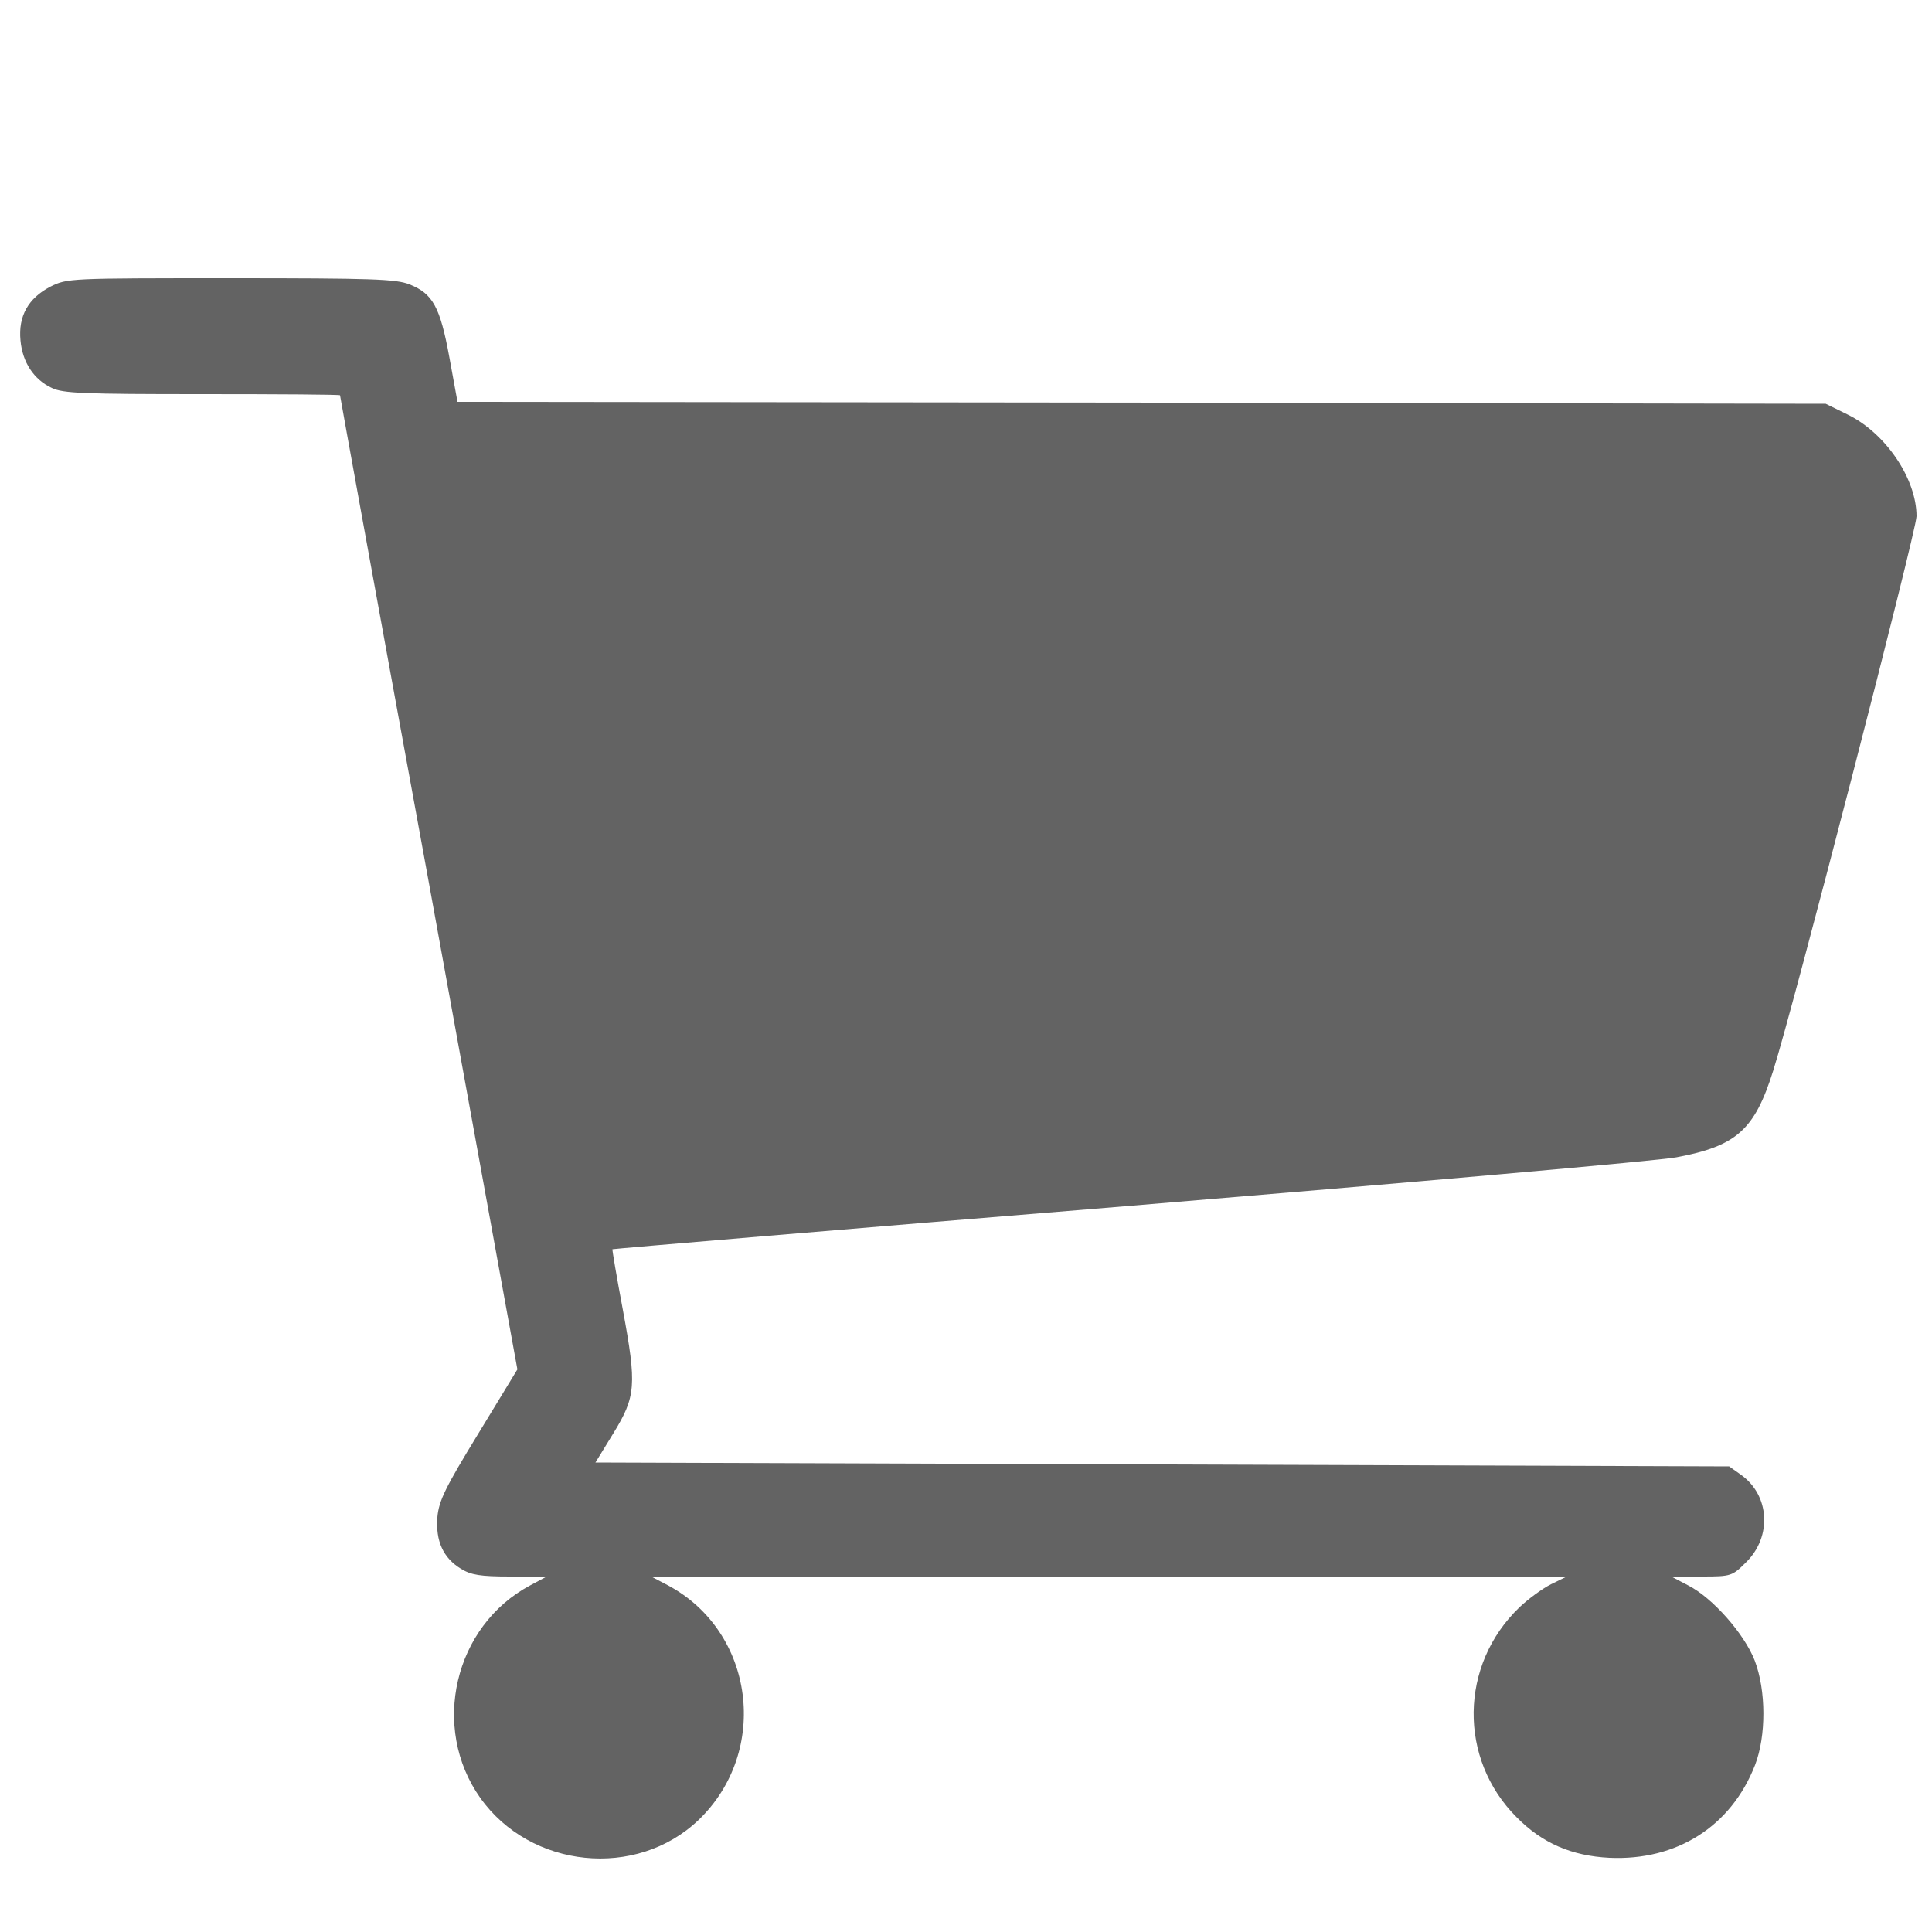 <?xml version="1.0" standalone="no"?>
<!DOCTYPE svg PUBLIC "-//W3C//DTD SVG 20010904//EN"
 "http://www.w3.org/TR/2001/REC-SVG-20010904/DTD/svg10.dtd">
<svg version="1.0" xmlns="http://www.w3.org/2000/svg"
 width="500pt" height="500pt" viewBox="0 0 500 500"
 preserveAspectRatio="xMidYMid meet">
<g transform="translate(0,500) scale(0.1,-0.1)"
fill="#636363" stroke="none">
<path d="M130 4258 c-57 -30 -83 -76 -77 -139 5 -56 34 -101 81 -123 29 -14
82 -16 390 -16 196 0 356 -1 356 -3 0 -2 103 -570 230 -1262 l229 -1259 -101
-166 c-85 -139 -102 -173 -106 -216 -5 -62 15 -106 61 -134 26 -16 50 -20 127
-20 l95 0 -43 -23 c-197 -105 -258 -368 -129 -550 130 -183 404 -211 565 -57
185 178 145 487 -79 607 l-44 23 1185 0 1185 0 -41 -20 c-22 -11 -59 -38 -82
-60 -155 -149 -158 -392 -7 -543 66 -67 142 -100 240 -105 174 -8 315 81 377
240 29 75 29 193 -1 271 -27 69 -109 162 -172 194 l-44 23 79 0 c77 0 79 1
116 38 66 66 60 172 -14 225 l-31 22 -1467 5 -1467 5 46 75 c59 96 61 125 25
320 -16 85 -28 156 -27 157 0 1 602 52 1336 112 734 61 1372 117 1418 126 155
29 202 71 250 224 53 167 371 1398 371 1435 0 97 -80 215 -178 263 l-57 28
-1771 3 -1770 2 -21 115 c-24 131 -43 165 -103 189 -35 14 -97 16 -463 16
-419 0 -423 0 -467 -22z"/>
</g>
</svg>
